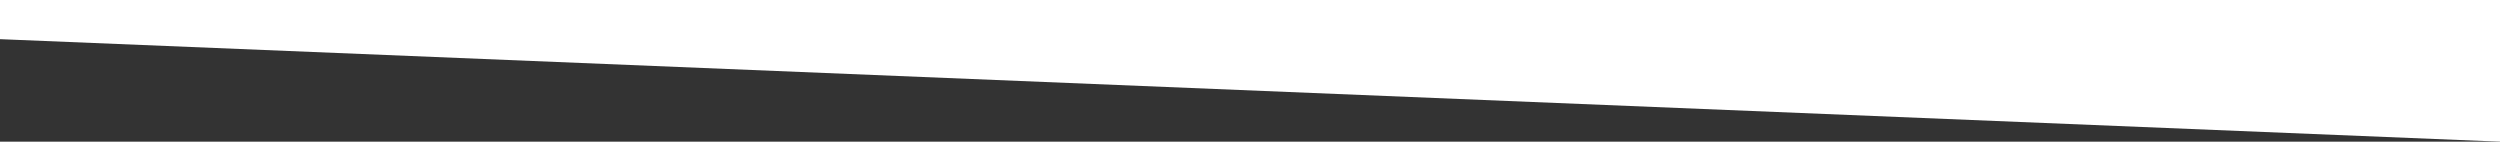 <?xml version="1.0" encoding="utf-8"?>
<!-- Generator: Adobe Illustrator 18.0.0, SVG Export Plug-In . SVG Version: 6.00 Build 0)  -->
<!DOCTYPE svg PUBLIC "-//W3C//DTD SVG 1.1//EN" "http://www.w3.org/Graphics/SVG/1.1/DTD/svg11.dtd">
<svg version="1.1" id="Layer_1" xmlns="http://www.w3.org/2000/svg" xmlns:xlink="http://www.w3.org/1999/xlink" x="0px" y="0px"
	 viewBox="0 0 600 34" enable-background="new 0 0 600 34" xml:space="preserve">
<rect x="0" y="0" width="600" height="34" fill="#333333" stroke="none"/>
<polygon fill="#FFFFFF" points="0,0 600,0 600,34 0,9.4 "/>
</svg>
